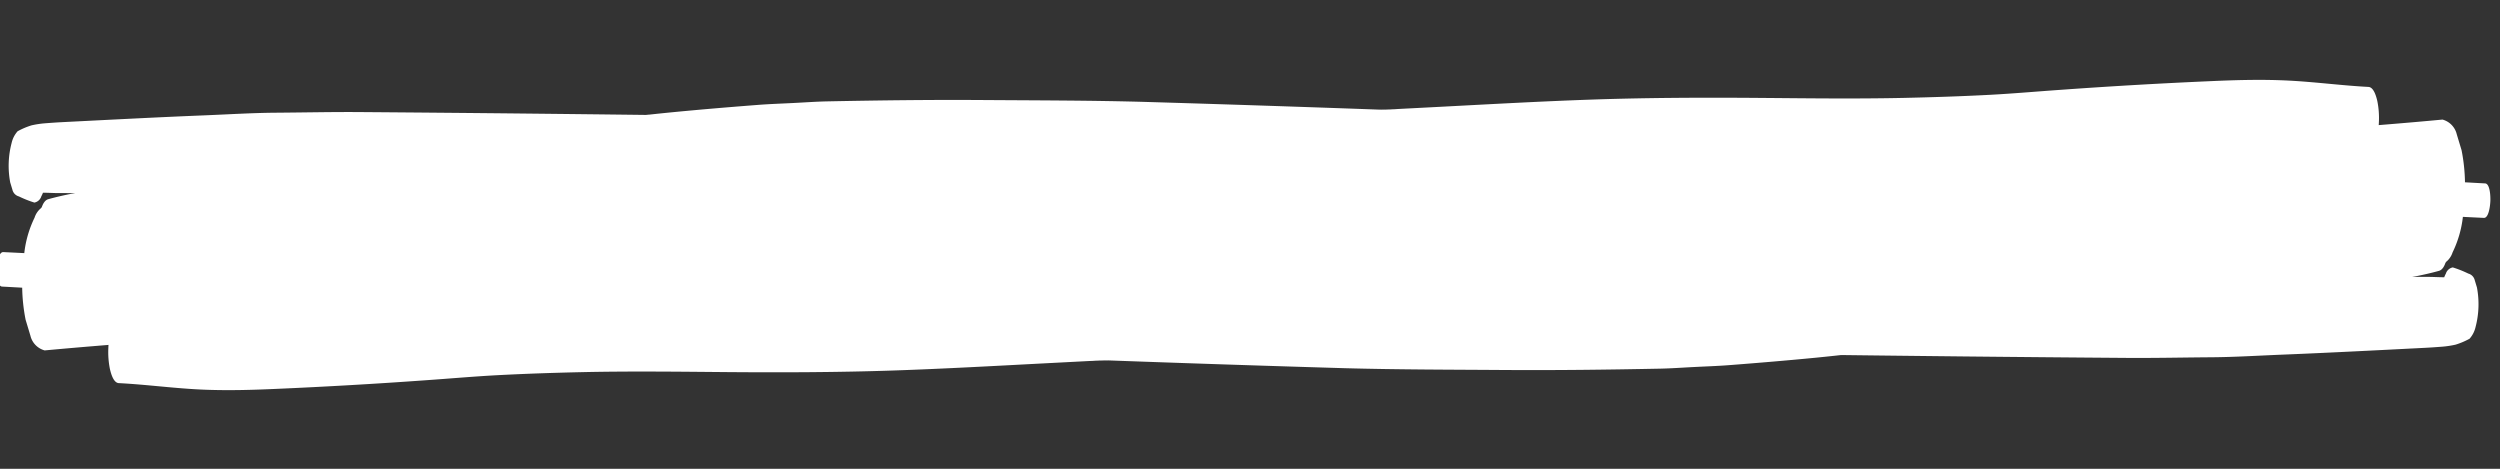 <svg xmlns="http://www.w3.org/2000/svg" width="349.595" height="65.552" viewBox="0 0 349.595 65.552">
  <rect x="0" y="0" width="349.595" height="65.552" fill="#333333" stroke="none"/>
  <g id="Grupo_78276" data-name="Grupo 78276" transform="matrix(0.999, 0.035, -0.035, 0.999, -2006.18, -382.307)">
    <path id="Trazado_2206" data-name="Trazado 2206" d="M474.353,516.512c1.413-.159,2.837-.4,4.254-.478,1.322-.071,2.645-.146,3.965-.218,7.239-.394,14.476-.9,21.719-1.052,7.575-.163,15.152-.434,22.728-.461,7.732-.028,15.461-.075,23.191-.02q22.6.167,45.2.26,22.448.082,44.895-.04c7.427-.057,14.856-.318,22.281-.527,7.292-.205,14.576-.551,21.864-.954,1.6-.09,3.2-.264,4.8-.4,1.581-.136,3.165-.243,4.744-.419,4.053-.454,8.1-.935,12.151-1.473,7.049-.941,14.076-2.193,21.135-2.974,7.395-.82,14.806-1.287,22.209-1.953a94.071,94.071,0,0,0,10.019-1.338c3.793-.752,7.552-1.662,11.3-2.8,3.625-1.1,7.247-2.224,10.875-3.3,1.74-.52,3.49-.99,5.248-1.36,1.989-.419,3.961-.849,5.926-1.47.945-.3,1.131-2.14,1.131-3.324a8.384,8.384,0,0,0-.218-1.96c-.14-.533-.43-1.384-.912-1.358-3.544.172-7.086.35-10.627.591q-5.36.365-10.731.467c-6.946.137-13.907-.212-20.847-.633,1.183-.234,2.366-.465,3.549-.7,4.248-.842,8.485-1.9,12.755-2.469,2.272-.3,4.552-.556,6.818-.946a29.96,29.96,0,0,0,3.425-.754,37.522,37.522,0,0,0,3.622-1.342,1.173,1.173,0,0,0,.875-.838,7.09,7.09,0,0,0,.576-2.573c1.215-.544,1.46-3.159,1.46-4.733a11.907,11.907,0,0,0-.316-2.837c-.211-.807-.613-1.951-1.319-1.962-3.689-.062-7.37-.425-11.059-.492-.433-.007-.866-.011-1.3-.011-3.173,0-6.341.2-9.511.452q-10.592.832-21.177,1.968c-3.278.344-6.554.752-9.836,1.042-4.014.353-8.019.624-12.036.853-6.721.381-13.453.529-20.177.708-7.712.209-15.415.505-23.121,1.034-7.136.491-14.266,1.144-21.4,1.768q-10.74.934-21.481,1.871c-7.338.646-14.682,1.126-22.027,1.605-3.716.245-7.437.318-11.156.472-3.52.146-7.042.185-10.564.26-6.93.148-13.862.24-20.793.344-13.983.207-27.959.54-41.941.879q-11.521.283-23.039.6c-3.918.108-7.837.335-11.752.5-3.348.141-6.695.472-10.042.723-3.562.267-7.125.562-10.687.862q-3.177.269-6.358.544c-.92.081-1.842.157-2.765.238-.839.071-1.679.163-2.515.256a13.48,13.48,0,0,0-1.775.339,10.193,10.193,0,0,0-1.932.9,3.707,3.707,0,0,0-.781,1.675,12.563,12.563,0,0,0,0,5.517l.344,1.01a1.271,1.271,0,0,0,.939.9,15.268,15.268,0,0,0,2.195.785,1.262,1.262,0,0,0,.935-.9,4.26,4.26,0,0,0,.215-.518c.391-.016.784-.015,1.177-.015.375,0,.75,0,1.128-.016q1.271-.041,2.539-.088,3.27-.113,6.54-.225c2.363-.084,4.724-.144,7.086-.2-.244.031-.488.06-.732.09-5.579.637-11.154,1.276-16.729,2a2.8,2.8,0,0,0-2.06,1.977,15.148,15.148,0,0,0-1.265,5.011q-1.47-.022-2.94-.04c-.687-.009-.823,1.743-.823,2.416s.136,2.4.823,2.412c.939.013,1.879.037,2.817.055a25.09,25.09,0,0,0,.635,4.466q.377,1.109.754,2.216a2.8,2.8,0,0,0,2.06,1.977C463.8,517.705,469.074,517.105,474.353,516.512Z" transform="translate(1568.567 -157.663)" fill="#fff"/>
    <path id="Trazado_2207" data-name="Trazado 2207" d="M22.92,46.849c1.413-.159,2.837-.4,4.254-.478,1.322-.071,2.645-.146,3.965-.218,7.239-.394,14.476-.9,21.719-1.052,7.575-.163,15.152-.434,22.728-.461,7.732-.027,15.461-.075,23.191-.02q22.6.167,45.2.26,22.447.082,44.895-.04c7.428-.057,14.856-.319,22.282-.527,7.292-.205,14.576-.551,21.864-.954,1.6-.09,3.2-.264,4.8-.4,1.58-.136,3.165-.243,4.744-.419,4.054-.454,8.1-.935,12.152-1.473,7.049-.941,14.076-2.193,21.135-2.974,7.4-.82,14.807-1.287,22.209-1.953A94.066,94.066,0,0,0,308.078,34.8c3.793-.752,7.552-1.662,11.3-2.8,3.625-1.1,7.247-2.224,10.875-3.3,1.74-.52,3.49-.99,5.247-1.36,1.989-.419,3.961-.849,5.926-1.47.945-.3,1.131-2.14,1.131-3.324a8.39,8.39,0,0,0-.218-1.96c-.14-.533-.43-1.384-.912-1.358-3.544.172-7.086.35-10.627.591q-5.36.365-10.731.467c-6.947.137-13.907-.212-20.847-.633,1.183-.234,2.366-.465,3.549-.7,4.248-.842,8.485-1.9,12.755-2.469,2.272-.3,4.552-.556,6.818-.946a29.966,29.966,0,0,0,3.425-.754,37.527,37.527,0,0,0,3.622-1.342,1.173,1.173,0,0,0,.875-.838,7.089,7.089,0,0,0,.576-2.573c1.215-.544,1.46-3.159,1.46-4.733a11.9,11.9,0,0,0-.315-2.837c-.211-.807-.613-1.951-1.319-1.962C326.982.441,323.3.079,319.612.011Q318.963,0,318.313,0c-3.173,0-6.341.2-9.51.452q-10.592.832-21.177,1.968c-3.278.344-6.554.752-9.836,1.042-4.013.353-8.018.624-12.036.853-6.721.381-13.453.529-20.178.708-7.712.209-15.415.505-23.12,1.034-7.136.491-14.266,1.144-21.4,1.768Q190.32,8.758,179.578,9.7c-7.338.646-14.682,1.126-22.027,1.605-3.716.245-7.438.318-11.156.472-3.52.146-7.042.185-10.564.26-6.93.148-13.862.24-20.793.344-13.983.207-27.959.54-41.941.879q-11.521.283-23.039.6c-3.918.108-7.836.335-11.752.5-3.348.141-6.695.472-10.041.723-3.562.267-7.125.562-10.687.862q-3.177.269-6.358.544c-.92.081-1.842.157-2.765.238-.839.071-1.679.163-2.515.256a13.475,13.475,0,0,0-1.775.339,10.19,10.19,0,0,0-1.932.9,3.706,3.706,0,0,0-.782,1.675,12.563,12.563,0,0,0,0,5.517l.344,1.01a1.27,1.27,0,0,0,.939.9,15.257,15.257,0,0,0,2.195.785,1.261,1.261,0,0,0,.935-.9,4.273,4.273,0,0,0,.216-.518c.391-.016.784-.015,1.177-.015.375,0,.75,0,1.128-.016q1.271-.041,2.539-.088,3.27-.113,6.54-.225c2.363-.084,4.724-.145,7.086-.2-.244.031-.489.06-.732.09-5.579.637-11.154,1.276-16.729,2a2.8,2.8,0,0,0-2.06,1.977,15.144,15.144,0,0,0-1.265,5.011q-1.47-.022-2.94-.04C.136,35.177,0,36.929,0,37.6s.136,2.4.823,2.412c.939.013,1.878.037,2.817.055a25.109,25.109,0,0,0,.634,4.466q.378,1.109.754,2.216a2.8,2.8,0,0,0,2.06,1.977C12.364,48.042,17.641,47.442,22.92,46.849Z" transform="translate(2368.271 365.43) rotate(180)" fill="#fff"/>
  </g>
</svg>

